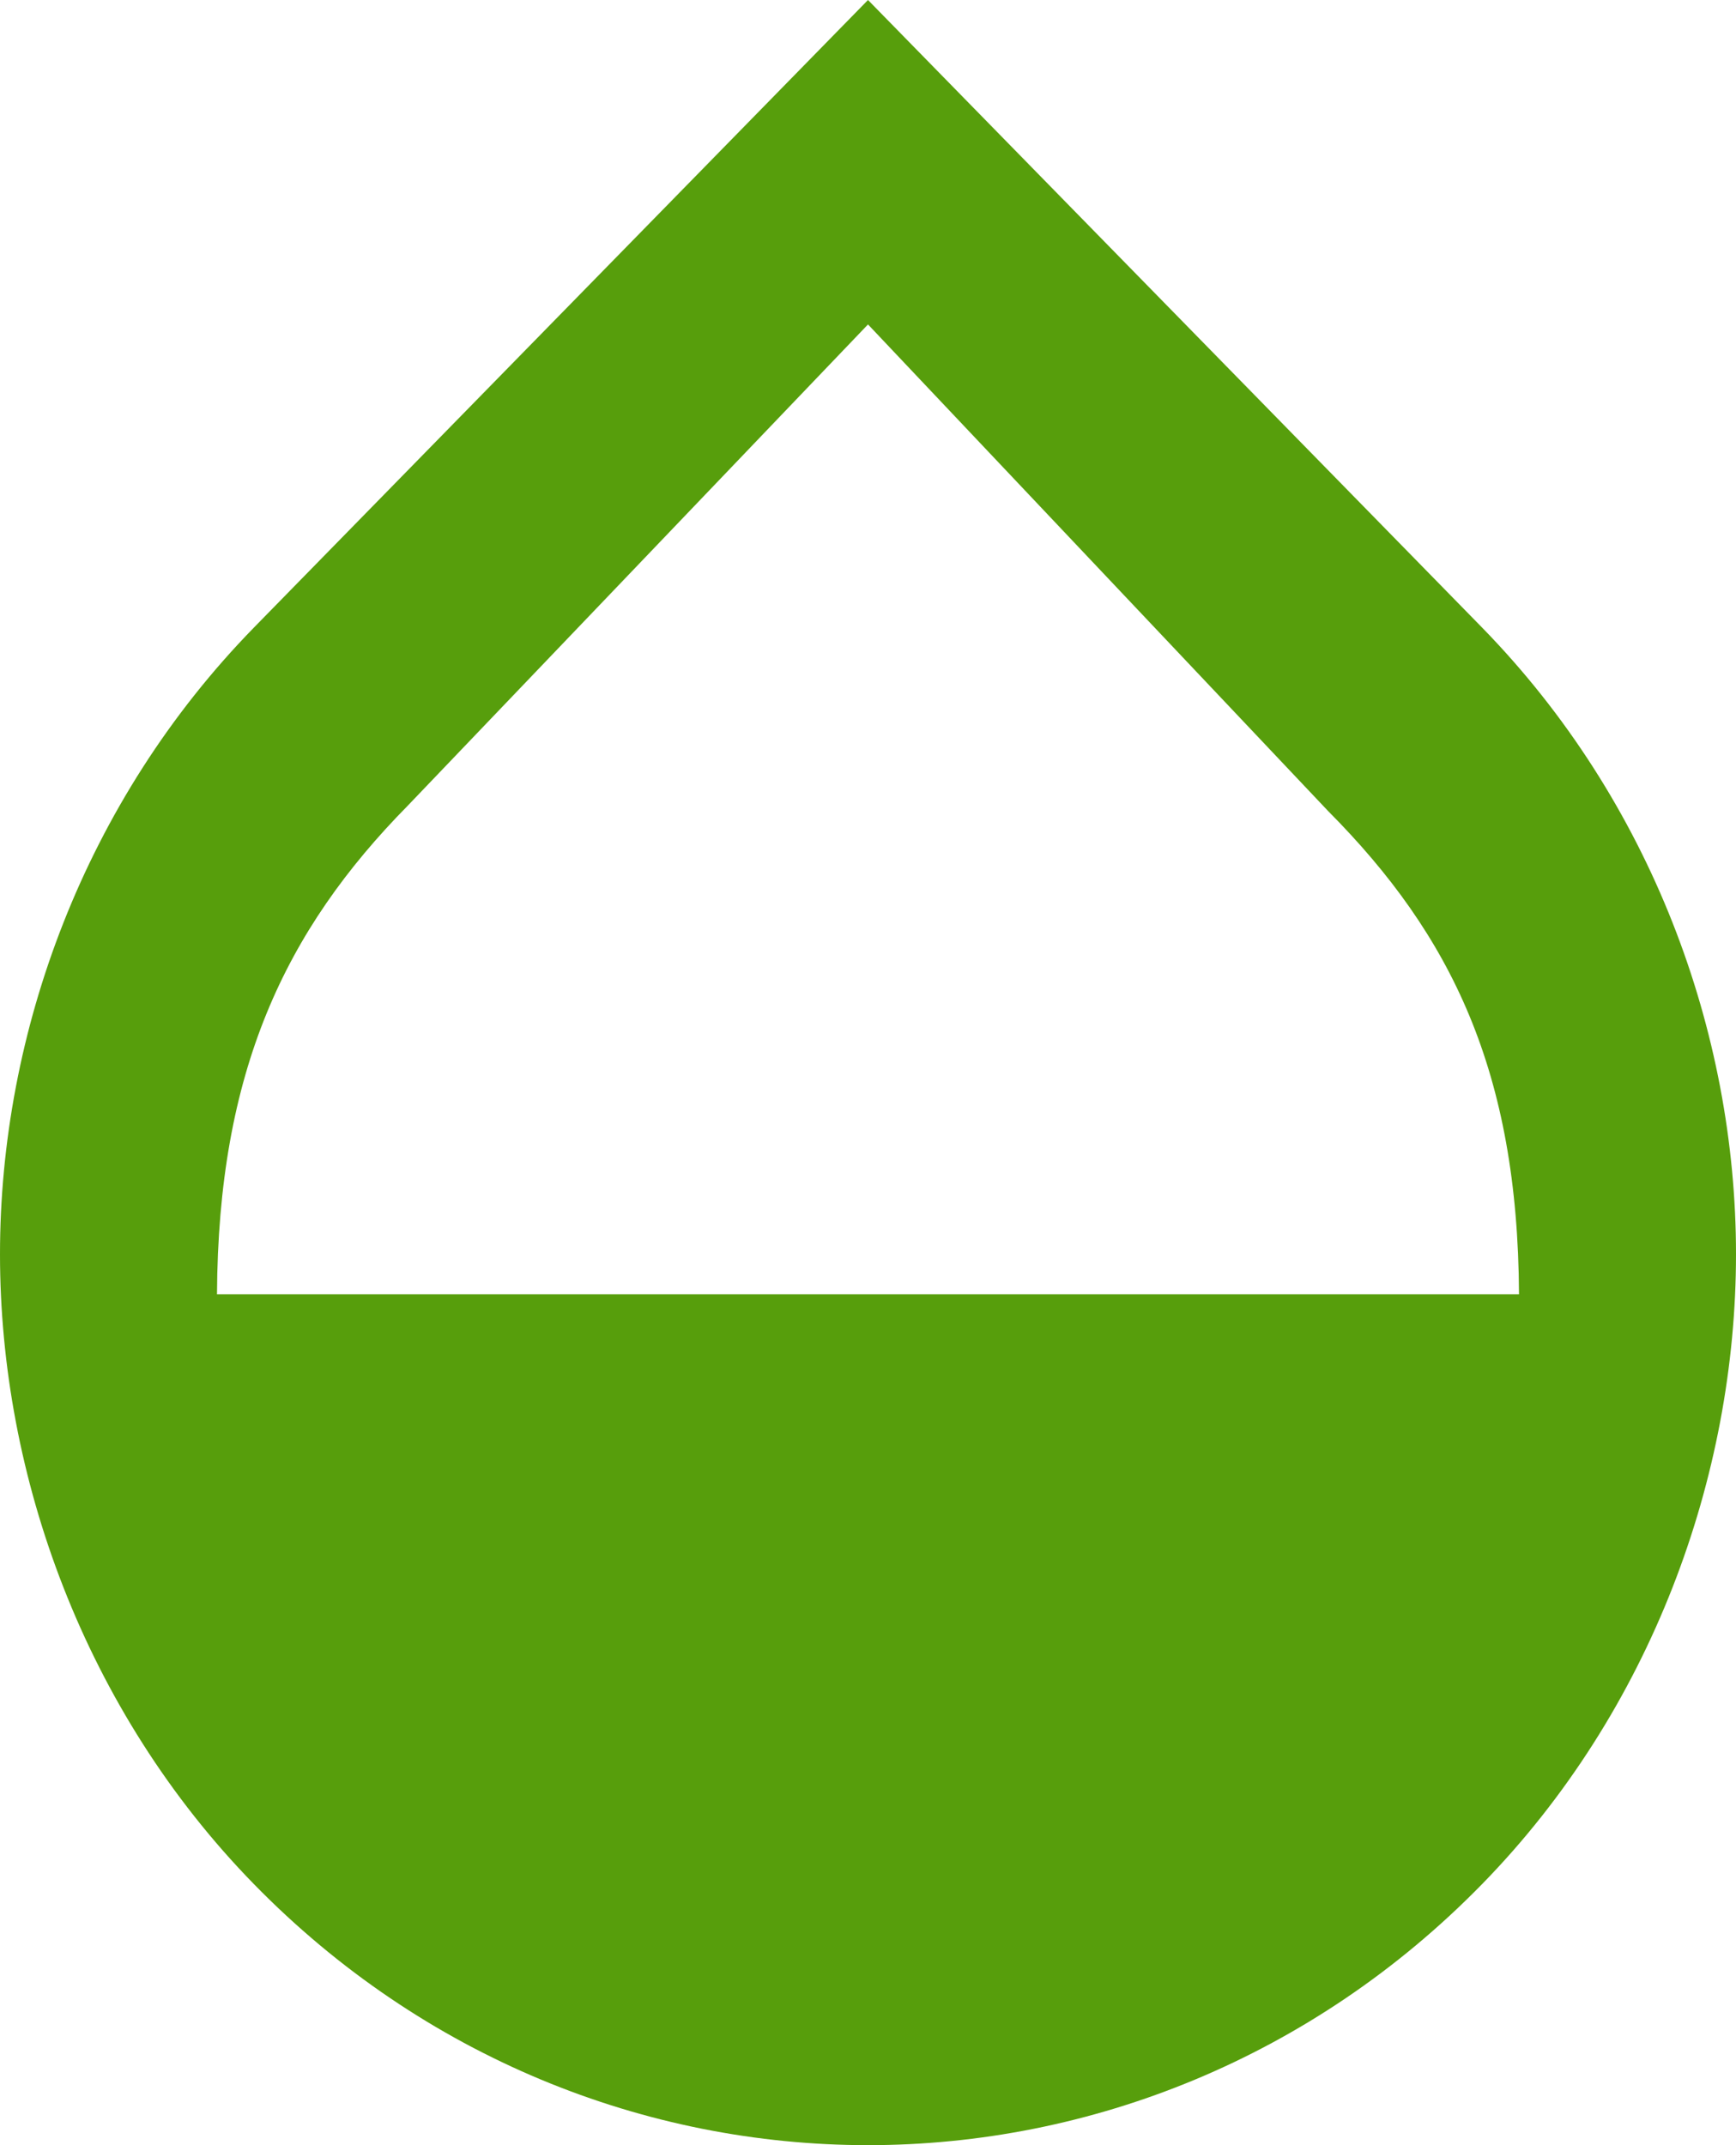 <svg width="17" height="21" viewBox="0 0 17 21" version="1.1" xmlns="http://www.w3.org/2000/svg" xmlns:xlink="http://www.w3.org/1999/xlink">
	<title>Shape Copy</title>
	<desc>Created using Figma</desc>
	<g id="Canvas" transform="translate(199 -767)">
		<g id="Shape Copy">
			<use xlink:href="#sewer" transform="translate(-199 767)" fill="#579E0C"/>
		</g>
	</g>
	<defs>
		<path id="sewer" fill-rule="evenodd" d="M 14.514 6.144L 8.5 0L 2.486 6.144C 0.829 7.841 0 10.103 0 12.278C 0 14.453 0.829 16.748 2.486 18.444C 4.144 20.141 6.322 21 8.5 21C 10.678 21 12.856 20.141 14.514 18.444C 16.171 16.748 17 14.453 17 12.278C 17 10.103 16.171 7.841 14.514 6.144L 14.514 6.144ZM 2.125 12.67C 2.136 10.495 2.784 9.113 3.995 7.885L 8.5 3.176L 13.005 7.939C 14.216 9.157 14.864 10.495 14.875 12.67L 2.125 12.67L 2.125 12.67Z"/>
	</defs>
</svg>
